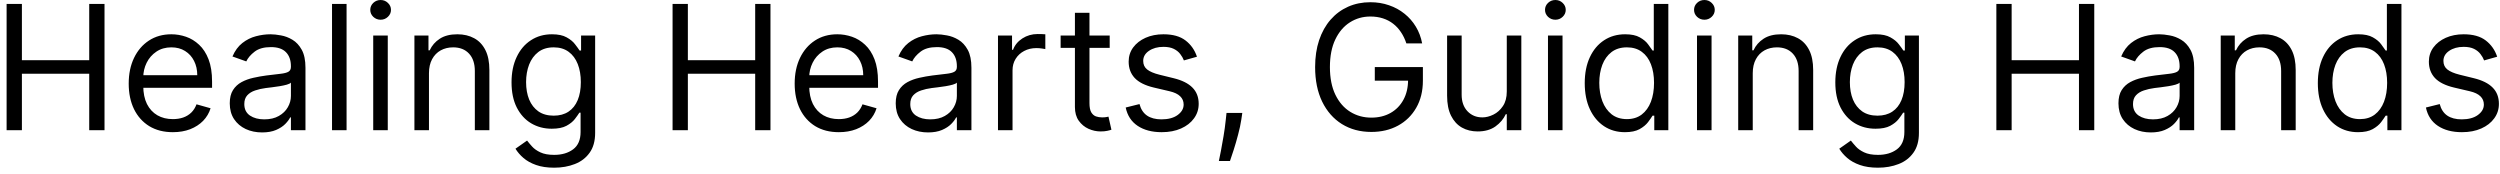 <svg width="288" height="20" viewBox="0 0 288 20" fill="none" xmlns="http://www.w3.org/2000/svg">
<path d="M0.761 15V0.455H2.523V6.932H10.278V0.455H12.04V15H10.278V8.494H2.523V15H0.761ZM19.913 15.227C18.861 15.227 17.955 14.995 17.192 14.531C16.435 14.062 15.85 13.409 15.438 12.571C15.031 11.728 14.827 10.748 14.827 9.631C14.827 8.513 15.031 7.528 15.438 6.676C15.85 5.819 16.423 5.152 17.157 4.673C17.896 4.19 18.757 3.949 19.742 3.949C20.31 3.949 20.871 4.044 21.425 4.233C21.979 4.422 22.484 4.73 22.938 5.156C23.393 5.578 23.755 6.136 24.025 6.832C24.295 7.528 24.43 8.385 24.43 9.403V10.114H16.021V8.665H22.725C22.725 8.049 22.602 7.5 22.356 7.017C22.114 6.534 21.769 6.153 21.319 5.874C20.874 5.594 20.348 5.455 19.742 5.455C19.075 5.455 18.497 5.62 18.009 5.952C17.526 6.278 17.155 6.705 16.894 7.23C16.634 7.756 16.504 8.319 16.504 8.92V9.886C16.504 10.71 16.646 11.409 16.93 11.982C17.218 12.55 17.619 12.983 18.13 13.281C18.641 13.575 19.236 13.722 19.913 13.722C20.353 13.722 20.751 13.66 21.106 13.537C21.466 13.409 21.776 13.22 22.036 12.969C22.297 12.713 22.498 12.396 22.64 12.017L24.259 12.472C24.089 13.021 23.802 13.504 23.4 13.921C22.997 14.332 22.5 14.654 21.908 14.886C21.317 15.114 20.651 15.227 19.913 15.227ZM30.19 15.256C29.498 15.256 28.871 15.126 28.308 14.865C27.744 14.6 27.297 14.219 26.965 13.722C26.634 13.22 26.468 12.614 26.468 11.903C26.468 11.278 26.591 10.772 26.837 10.383C27.084 9.991 27.413 9.683 27.825 9.46C28.236 9.238 28.691 9.072 29.188 8.963C29.69 8.849 30.194 8.759 30.701 8.693C31.364 8.608 31.901 8.544 32.313 8.501C32.73 8.454 33.033 8.376 33.222 8.267C33.416 8.158 33.514 7.969 33.514 7.699V7.642C33.514 6.941 33.322 6.397 32.938 6.009C32.559 5.62 31.984 5.426 31.212 5.426C30.412 5.426 29.785 5.601 29.33 5.952C28.876 6.302 28.556 6.676 28.371 7.074L26.78 6.506C27.065 5.843 27.443 5.327 27.917 4.957C28.395 4.583 28.916 4.323 29.479 4.176C30.048 4.025 30.606 3.949 31.155 3.949C31.506 3.949 31.908 3.991 32.363 4.077C32.822 4.157 33.265 4.325 33.691 4.581C34.122 4.837 34.479 5.223 34.764 5.739C35.048 6.255 35.19 6.946 35.19 7.812V15H33.514V13.523H33.428C33.315 13.759 33.125 14.013 32.86 14.283C32.595 14.553 32.242 14.782 31.802 14.972C31.361 15.161 30.824 15.256 30.19 15.256ZM30.445 13.75C31.108 13.75 31.667 13.62 32.121 13.359C32.581 13.099 32.926 12.763 33.158 12.351C33.395 11.939 33.514 11.506 33.514 11.051V9.517C33.443 9.602 33.286 9.68 33.045 9.751C32.808 9.818 32.533 9.877 32.221 9.929C31.913 9.976 31.613 10.019 31.319 10.057C31.03 10.09 30.796 10.118 30.616 10.142C30.18 10.199 29.773 10.291 29.394 10.419C29.02 10.542 28.717 10.729 28.485 10.98C28.258 11.226 28.144 11.562 28.144 11.989C28.144 12.571 28.36 13.011 28.791 13.31C29.226 13.603 29.778 13.75 30.445 13.75ZM39.925 0.455V15H38.249V0.455H39.925ZM42.995 15V4.091H44.671V15H42.995ZM43.847 2.273C43.521 2.273 43.239 2.161 43.002 1.939C42.77 1.716 42.654 1.449 42.654 1.136C42.654 0.824 42.77 0.556 43.002 0.334C43.239 0.111 43.521 0 43.847 0C44.174 0 44.453 0.111 44.685 0.334C44.922 0.556 45.041 0.824 45.041 1.136C45.041 1.449 44.922 1.716 44.685 1.939C44.453 2.161 44.174 2.273 43.847 2.273ZM49.417 8.438V15H47.741V4.091H49.36V5.795H49.502C49.758 5.241 50.146 4.796 50.667 4.46C51.188 4.119 51.86 3.949 52.684 3.949C53.423 3.949 54.069 4.1 54.623 4.403C55.177 4.702 55.608 5.156 55.916 5.767C56.224 6.373 56.377 7.14 56.377 8.068V15H54.701V8.182C54.701 7.325 54.479 6.657 54.034 6.179C53.589 5.696 52.978 5.455 52.201 5.455C51.666 5.455 51.188 5.571 50.767 5.803C50.35 6.035 50.021 6.373 49.779 6.818C49.538 7.263 49.417 7.803 49.417 8.438ZM63.844 19.318C63.034 19.318 62.338 19.214 61.756 19.006C61.173 18.802 60.688 18.532 60.3 18.196C59.916 17.865 59.611 17.509 59.383 17.131L60.719 16.193C60.87 16.392 61.062 16.619 61.294 16.875C61.526 17.135 61.843 17.36 62.246 17.55C62.653 17.744 63.186 17.841 63.844 17.841C64.724 17.841 65.451 17.628 66.024 17.202C66.597 16.776 66.883 16.108 66.883 15.199V12.983H66.742C66.618 13.182 66.443 13.428 66.216 13.722C65.993 14.01 65.671 14.268 65.25 14.496C64.833 14.718 64.27 14.829 63.56 14.829C62.679 14.829 61.888 14.621 61.188 14.204C60.492 13.788 59.94 13.182 59.533 12.386C59.13 11.591 58.929 10.625 58.929 9.489C58.929 8.371 59.126 7.398 59.519 6.57C59.911 5.736 60.458 5.092 61.159 4.638C61.86 4.178 62.669 3.949 63.588 3.949C64.298 3.949 64.862 4.067 65.278 4.304C65.7 4.536 66.022 4.801 66.244 5.099C66.472 5.393 66.647 5.634 66.77 5.824H66.94V4.091H68.56V15.312C68.56 16.25 68.347 17.012 67.921 17.599C67.499 18.191 66.931 18.625 66.216 18.899C65.506 19.178 64.715 19.318 63.844 19.318ZM63.787 13.324C64.459 13.324 65.028 13.17 65.492 12.862C65.956 12.555 66.308 12.112 66.55 11.534C66.791 10.956 66.912 10.265 66.912 9.46C66.912 8.674 66.794 7.981 66.557 7.379C66.32 6.778 65.97 6.307 65.506 5.966C65.042 5.625 64.469 5.455 63.787 5.455C63.077 5.455 62.485 5.634 62.011 5.994C61.543 6.354 61.19 6.837 60.953 7.443C60.721 8.049 60.605 8.722 60.605 9.46C60.605 10.218 60.724 10.888 60.96 11.47C61.202 12.048 61.557 12.502 62.026 12.834C62.499 13.161 63.086 13.324 63.787 13.324ZM77.48 15V0.455H79.242V6.932H86.997V0.455H88.758V15H86.997V8.494H79.242V15H77.48ZM96.631 15.227C95.58 15.227 94.674 14.995 93.911 14.531C93.154 14.062 92.569 13.409 92.157 12.571C91.75 11.728 91.546 10.748 91.546 9.631C91.546 8.513 91.75 7.528 92.157 6.676C92.569 5.819 93.142 5.152 93.876 4.673C94.614 4.19 95.476 3.949 96.461 3.949C97.029 3.949 97.59 4.044 98.144 4.233C98.698 4.422 99.202 4.73 99.657 5.156C100.112 5.578 100.474 6.136 100.744 6.832C101.013 7.528 101.148 8.385 101.148 9.403V10.114H92.739V8.665H99.444C99.444 8.049 99.321 7.5 99.075 7.017C98.833 6.534 98.487 6.153 98.038 5.874C97.593 5.594 97.067 5.455 96.461 5.455C95.793 5.455 95.216 5.62 94.728 5.952C94.245 6.278 93.873 6.705 93.613 7.23C93.353 7.756 93.222 8.319 93.222 8.92V9.886C93.222 10.71 93.364 11.409 93.648 11.982C93.937 12.55 94.337 12.983 94.849 13.281C95.36 13.575 95.954 13.722 96.631 13.722C97.072 13.722 97.469 13.66 97.825 13.537C98.184 13.409 98.495 13.22 98.755 12.969C99.015 12.713 99.217 12.396 99.359 12.017L100.978 12.472C100.808 13.021 100.521 13.504 100.119 13.921C99.716 14.332 99.219 14.654 98.627 14.886C98.035 15.114 97.37 15.227 96.631 15.227ZM106.908 15.256C106.217 15.256 105.59 15.126 105.026 14.865C104.463 14.6 104.015 14.219 103.684 13.722C103.353 13.22 103.187 12.614 103.187 11.903C103.187 11.278 103.31 10.772 103.556 10.383C103.802 9.991 104.131 9.683 104.543 9.46C104.955 9.238 105.41 9.072 105.907 8.963C106.409 8.849 106.913 8.759 107.42 8.693C108.083 8.608 108.62 8.544 109.032 8.501C109.449 8.454 109.752 8.376 109.941 8.267C110.135 8.158 110.232 7.969 110.232 7.699V7.642C110.232 6.941 110.04 6.397 109.657 6.009C109.278 5.62 108.703 5.426 107.931 5.426C107.131 5.426 106.504 5.601 106.049 5.952C105.594 6.302 105.275 6.676 105.09 7.074L103.499 6.506C103.783 5.843 104.162 5.327 104.636 4.957C105.114 4.583 105.635 4.323 106.198 4.176C106.766 4.025 107.325 3.949 107.874 3.949C108.225 3.949 108.627 3.991 109.082 4.077C109.541 4.157 109.984 4.325 110.41 4.581C110.841 4.837 111.198 5.223 111.482 5.739C111.766 6.255 111.908 6.946 111.908 7.812V15H110.232V13.523H110.147C110.033 13.759 109.844 14.013 109.579 14.283C109.314 14.553 108.961 14.782 108.521 14.972C108.08 15.161 107.543 15.256 106.908 15.256ZM107.164 13.75C107.827 13.75 108.386 13.62 108.84 13.359C109.299 13.099 109.645 12.763 109.877 12.351C110.114 11.939 110.232 11.506 110.232 11.051V9.517C110.161 9.602 110.005 9.68 109.763 9.751C109.527 9.818 109.252 9.877 108.94 9.929C108.632 9.976 108.331 10.019 108.038 10.057C107.749 10.09 107.514 10.118 107.335 10.142C106.899 10.199 106.492 10.291 106.113 10.419C105.739 10.542 105.436 10.729 105.204 10.98C104.977 11.226 104.863 11.562 104.863 11.989C104.863 12.571 105.078 13.011 105.509 13.31C105.945 13.603 106.496 13.75 107.164 13.75ZM114.968 15V4.091H116.587V5.739H116.701C116.9 5.199 117.259 4.761 117.78 4.425C118.301 4.089 118.888 3.92 119.542 3.92C119.665 3.92 119.819 3.923 120.003 3.928C120.188 3.932 120.328 3.939 120.422 3.949V5.653C120.365 5.639 120.235 5.618 120.032 5.589C119.833 5.556 119.622 5.54 119.4 5.54C118.869 5.54 118.396 5.651 117.979 5.874C117.567 6.091 117.24 6.394 116.999 6.783C116.762 7.166 116.644 7.604 116.644 8.097V15H114.968ZM127.837 4.091V5.511H122.184V4.091H127.837ZM123.831 1.477H125.507V11.875C125.507 12.348 125.576 12.704 125.713 12.94C125.855 13.172 126.035 13.329 126.253 13.409C126.476 13.485 126.71 13.523 126.956 13.523C127.141 13.523 127.292 13.513 127.411 13.494C127.529 13.471 127.624 13.452 127.695 13.438L128.036 14.943C127.922 14.986 127.764 15.028 127.56 15.071C127.356 15.118 127.098 15.142 126.786 15.142C126.312 15.142 125.848 15.04 125.394 14.837C124.944 14.633 124.57 14.323 124.272 13.906C123.978 13.49 123.831 12.964 123.831 12.329V1.477ZM137.89 6.534L136.385 6.96C136.29 6.709 136.15 6.465 135.966 6.229C135.786 5.987 135.539 5.788 135.227 5.632C134.914 5.476 134.514 5.398 134.027 5.398C133.359 5.398 132.803 5.552 132.358 5.859C131.917 6.162 131.697 6.548 131.697 7.017C131.697 7.434 131.849 7.763 132.152 8.004C132.455 8.246 132.928 8.447 133.572 8.608L135.191 9.006C136.167 9.242 136.894 9.605 137.372 10.092C137.85 10.575 138.089 11.198 138.089 11.96C138.089 12.585 137.909 13.144 137.549 13.636C137.194 14.129 136.697 14.517 136.058 14.801C135.419 15.085 134.675 15.227 133.828 15.227C132.715 15.227 131.794 14.986 131.065 14.503C130.336 14.02 129.874 13.314 129.68 12.386L131.271 11.989C131.422 12.576 131.709 13.016 132.13 13.31C132.556 13.603 133.113 13.75 133.799 13.75C134.581 13.75 135.201 13.584 135.66 13.253C136.124 12.917 136.356 12.514 136.356 12.046C136.356 11.667 136.224 11.349 135.958 11.094C135.693 10.833 135.286 10.639 134.737 10.511L132.919 10.085C131.92 9.848 131.186 9.482 130.717 8.984C130.253 8.482 130.021 7.855 130.021 7.102C130.021 6.487 130.194 5.942 130.539 5.469C130.89 4.995 131.366 4.624 131.967 4.354C132.573 4.084 133.26 3.949 134.027 3.949C135.106 3.949 135.954 4.186 136.569 4.659C137.19 5.133 137.63 5.758 137.89 6.534ZM143.112 13.011L142.999 13.778C142.918 14.318 142.795 14.896 142.629 15.511C142.468 16.127 142.3 16.707 142.125 17.251C141.95 17.796 141.805 18.229 141.692 18.551H140.413C140.475 18.248 140.555 17.848 140.655 17.351C140.754 16.854 140.854 16.297 140.953 15.682C141.057 15.071 141.143 14.446 141.209 13.807L141.294 13.011H143.112ZM162.013 5C161.857 4.522 161.651 4.093 161.395 3.714C161.144 3.331 160.844 3.004 160.493 2.734C160.148 2.464 159.755 2.259 159.314 2.116C158.874 1.974 158.391 1.903 157.865 1.903C157.004 1.903 156.22 2.126 155.515 2.571C154.809 3.016 154.248 3.672 153.831 4.538C153.415 5.405 153.206 6.468 153.206 7.727C153.206 8.987 153.417 10.05 153.838 10.916C154.26 11.783 154.83 12.438 155.55 12.883C156.27 13.329 157.079 13.551 157.979 13.551C158.812 13.551 159.546 13.374 160.181 13.018C160.82 12.659 161.317 12.152 161.672 11.499C162.032 10.84 162.212 10.066 162.212 9.176L162.752 9.29H158.377V7.727H163.917V9.29C163.917 10.488 163.661 11.529 163.15 12.415C162.643 13.3 161.942 13.987 161.047 14.474C160.157 14.957 159.134 15.199 157.979 15.199C156.691 15.199 155.56 14.896 154.584 14.29C153.614 13.684 152.856 12.822 152.311 11.704C151.772 10.587 151.502 9.261 151.502 7.727C151.502 6.577 151.656 5.542 151.963 4.624C152.276 3.7 152.716 2.914 153.284 2.266C153.853 1.617 154.525 1.12 155.301 0.774C156.078 0.429 156.933 0.256 157.865 0.256C158.632 0.256 159.347 0.372 160.01 0.604C160.678 0.831 161.272 1.155 161.793 1.577C162.319 1.993 162.757 2.493 163.107 3.075C163.457 3.653 163.699 4.295 163.831 5H162.013ZM173.581 10.54V4.091H175.257V15H173.581V13.153H173.467C173.212 13.707 172.814 14.178 172.274 14.567C171.734 14.95 171.053 15.142 170.229 15.142C169.547 15.142 168.941 14.993 168.411 14.695C167.88 14.392 167.464 13.937 167.161 13.331C166.857 12.72 166.706 11.951 166.706 11.023V4.091H168.382V10.909C168.382 11.704 168.605 12.339 169.05 12.812C169.5 13.286 170.072 13.523 170.768 13.523C171.185 13.523 171.609 13.416 172.04 13.203C172.475 12.99 172.84 12.663 173.134 12.223C173.432 11.783 173.581 11.222 173.581 10.54ZM178.327 15V4.091H180.003V15H178.327ZM179.179 2.273C178.853 2.273 178.571 2.161 178.334 1.939C178.102 1.716 177.986 1.449 177.986 1.136C177.986 0.824 178.102 0.556 178.334 0.334C178.571 0.111 178.853 0 179.179 0C179.506 0 179.785 0.111 180.017 0.334C180.254 0.556 180.373 0.824 180.373 1.136C180.373 1.449 180.254 1.716 180.017 1.939C179.785 2.161 179.506 2.273 179.179 2.273ZM187.192 15.227C186.283 15.227 185.481 14.998 184.785 14.538C184.089 14.074 183.544 13.421 183.151 12.578C182.758 11.731 182.562 10.729 182.562 9.574C182.562 8.428 182.758 7.434 183.151 6.591C183.544 5.748 184.091 5.097 184.792 4.638C185.493 4.178 186.302 3.949 187.221 3.949C187.931 3.949 188.492 4.067 188.904 4.304C189.321 4.536 189.638 4.801 189.856 5.099C190.078 5.393 190.251 5.634 190.374 5.824H190.516V0.455H192.192V15H190.573V13.324H190.374C190.251 13.523 190.076 13.774 189.849 14.077C189.621 14.375 189.297 14.643 188.876 14.879C188.454 15.111 187.893 15.227 187.192 15.227ZM187.42 13.722C188.092 13.722 188.66 13.546 189.124 13.196C189.588 12.841 189.941 12.351 190.183 11.726C190.424 11.096 190.545 10.369 190.545 9.545C190.545 8.731 190.426 8.018 190.19 7.408C189.953 6.792 189.603 6.314 189.138 5.973C188.674 5.627 188.102 5.455 187.42 5.455C186.71 5.455 186.118 5.637 185.644 6.001C185.175 6.361 184.823 6.851 184.586 7.472C184.354 8.087 184.238 8.778 184.238 9.545C184.238 10.322 184.356 11.027 184.593 11.662C184.835 12.292 185.19 12.794 185.658 13.168C186.132 13.537 186.719 13.722 187.42 13.722ZM195.495 15V4.091H197.171V15H195.495ZM196.347 2.273C196.021 2.273 195.739 2.161 195.502 1.939C195.27 1.716 195.154 1.449 195.154 1.136C195.154 0.824 195.27 0.556 195.502 0.334C195.739 0.111 196.021 0 196.347 0C196.674 0 196.953 0.111 197.185 0.334C197.422 0.556 197.54 0.824 197.54 1.136C197.54 1.449 197.422 1.716 197.185 1.939C196.953 2.161 196.674 2.273 196.347 2.273ZM201.917 8.438V15H200.241V4.091H201.86V5.795H202.002C202.258 5.241 202.646 4.796 203.167 4.46C203.688 4.119 204.36 3.949 205.184 3.949C205.923 3.949 206.569 4.1 207.123 4.403C207.677 4.702 208.108 5.156 208.416 5.767C208.724 6.373 208.877 7.14 208.877 8.068V15H207.201V8.182C207.201 7.325 206.979 6.657 206.534 6.179C206.089 5.696 205.478 5.455 204.701 5.455C204.166 5.455 203.688 5.571 203.267 5.803C202.85 6.035 202.521 6.373 202.279 6.818C202.038 7.263 201.917 7.803 201.917 8.438ZM216.344 19.318C215.534 19.318 214.838 19.214 214.256 19.006C213.673 18.802 213.188 18.532 212.8 18.196C212.416 17.865 212.111 17.509 211.884 17.131L213.219 16.193C213.37 16.392 213.562 16.619 213.794 16.875C214.026 17.135 214.343 17.36 214.746 17.55C215.153 17.744 215.686 17.841 216.344 17.841C217.224 17.841 217.951 17.628 218.524 17.202C219.097 16.776 219.384 16.108 219.384 15.199V12.983H219.241C219.118 13.182 218.943 13.428 218.716 13.722C218.493 14.01 218.171 14.268 217.75 14.496C217.333 14.718 216.77 14.829 216.06 14.829C215.179 14.829 214.388 14.621 213.688 14.204C212.991 13.788 212.44 13.182 212.033 12.386C211.63 11.591 211.429 10.625 211.429 9.489C211.429 8.371 211.625 7.398 212.018 6.57C212.411 5.736 212.958 5.092 213.659 4.638C214.36 4.178 215.17 3.949 216.088 3.949C216.798 3.949 217.362 4.067 217.778 4.304C218.2 4.536 218.522 4.801 218.744 5.099C218.972 5.393 219.147 5.634 219.27 5.824H219.44V4.091H221.06V15.312C221.06 16.25 220.847 17.012 220.42 17.599C219.999 18.191 219.431 18.625 218.716 18.899C218.006 19.178 217.215 19.318 216.344 19.318ZM216.287 13.324C216.959 13.324 217.527 13.17 217.991 12.862C218.455 12.555 218.808 12.112 219.05 11.534C219.291 10.956 219.412 10.265 219.412 9.46C219.412 8.674 219.294 7.981 219.057 7.379C218.82 6.778 218.47 6.307 218.006 5.966C217.542 5.625 216.969 5.455 216.287 5.455C215.577 5.455 214.985 5.634 214.511 5.994C214.043 6.354 213.69 6.837 213.453 7.443C213.221 8.049 213.105 8.722 213.105 9.46C213.105 10.218 213.223 10.888 213.46 11.47C213.702 12.048 214.057 12.502 214.526 12.834C214.999 13.161 215.586 13.324 216.287 13.324ZM229.98 15V0.455H231.741V6.932H239.497V0.455H241.259V15H239.497V8.494H231.741V15H229.98ZM247.768 15.256C247.076 15.256 246.449 15.126 245.886 14.865C245.322 14.6 244.875 14.219 244.543 13.722C244.212 13.22 244.046 12.614 244.046 11.903C244.046 11.278 244.169 10.772 244.415 10.383C244.662 9.991 244.991 9.683 245.403 9.46C245.815 9.238 246.269 9.072 246.766 8.963C247.268 8.849 247.772 8.759 248.279 8.693C248.942 8.608 249.479 8.544 249.891 8.501C250.308 8.454 250.611 8.376 250.8 8.267C250.995 8.158 251.092 7.969 251.092 7.699V7.642C251.092 6.941 250.9 6.397 250.516 6.009C250.138 5.62 249.562 5.426 248.79 5.426C247.99 5.426 247.363 5.601 246.908 5.952C246.454 6.302 246.134 6.676 245.95 7.074L244.359 6.506C244.643 5.843 245.022 5.327 245.495 4.957C245.973 4.583 246.494 4.323 247.058 4.176C247.626 4.025 248.184 3.949 248.734 3.949C249.084 3.949 249.487 3.991 249.941 4.077C250.4 4.157 250.843 4.325 251.269 4.581C251.7 4.837 252.058 5.223 252.342 5.739C252.626 6.255 252.768 6.946 252.768 7.812V15H251.092V13.523H251.006C250.893 13.759 250.703 14.013 250.438 14.283C250.173 14.553 249.82 14.782 249.38 14.972C248.94 15.161 248.402 15.256 247.768 15.256ZM248.023 13.75C248.686 13.75 249.245 13.62 249.7 13.359C250.159 13.099 250.504 12.763 250.737 12.351C250.973 11.939 251.092 11.506 251.092 11.051V9.517C251.021 9.602 250.864 9.68 250.623 9.751C250.386 9.818 250.112 9.877 249.799 9.929C249.491 9.976 249.191 10.019 248.897 10.057C248.608 10.09 248.374 10.118 248.194 10.142C247.758 10.199 247.351 10.291 246.972 10.419C246.598 10.542 246.295 10.729 246.063 10.98C245.836 11.226 245.722 11.562 245.722 11.989C245.722 12.571 245.938 13.011 246.369 13.31C246.804 13.603 247.356 13.75 248.023 13.75ZM257.503 8.438V15H255.827V4.091H257.446V5.795H257.588C257.844 5.241 258.232 4.796 258.753 4.46C259.274 4.119 259.946 3.949 260.77 3.949C261.509 3.949 262.155 4.1 262.709 4.403C263.263 4.702 263.694 5.156 264.002 5.767C264.31 6.373 264.463 7.14 264.463 8.068V15H262.787V8.182C262.787 7.325 262.565 6.657 262.12 6.179C261.675 5.696 261.064 5.455 260.287 5.455C259.752 5.455 259.274 5.571 258.853 5.803C258.436 6.035 258.107 6.373 257.865 6.818C257.624 7.263 257.503 7.803 257.503 8.438ZM271.646 15.227C270.737 15.227 269.934 14.998 269.238 14.538C268.542 14.074 267.997 13.421 267.604 12.578C267.211 11.731 267.015 10.729 267.015 9.574C267.015 8.428 267.211 7.434 267.604 6.591C267.997 5.748 268.544 5.097 269.245 4.638C269.946 4.178 270.755 3.949 271.674 3.949C272.384 3.949 272.945 4.067 273.357 4.304C273.774 4.536 274.091 4.801 274.309 5.099C274.531 5.393 274.704 5.634 274.827 5.824H274.969V0.455H276.646V15H275.026V13.324H274.827C274.704 13.523 274.529 13.774 274.302 14.077C274.075 14.375 273.75 14.643 273.329 14.879C272.907 15.111 272.346 15.227 271.646 15.227ZM271.873 13.722C272.545 13.722 273.113 13.546 273.577 13.196C274.041 12.841 274.394 12.351 274.636 11.726C274.877 11.096 274.998 10.369 274.998 9.545C274.998 8.731 274.879 8.018 274.643 7.408C274.406 6.792 274.056 6.314 273.592 5.973C273.128 5.627 272.555 5.455 271.873 5.455C271.163 5.455 270.571 5.637 270.097 6.001C269.629 6.361 269.276 6.851 269.039 7.472C268.807 8.087 268.691 8.778 268.691 9.545C268.691 10.322 268.809 11.027 269.046 11.662C269.288 12.292 269.643 12.794 270.112 13.168C270.585 13.537 271.172 13.722 271.873 13.722ZM287.675 6.534L286.17 6.96C286.075 6.709 285.935 6.465 285.751 6.229C285.571 5.987 285.325 5.788 285.012 5.632C284.7 5.476 284.299 5.398 283.812 5.398C283.144 5.398 282.588 5.552 282.143 5.859C281.702 6.162 281.482 6.548 281.482 7.017C281.482 7.434 281.634 7.763 281.937 8.004C282.24 8.246 282.713 8.447 283.357 8.608L284.977 9.006C285.952 9.242 286.679 9.605 287.157 10.092C287.635 10.575 287.874 11.198 287.874 11.96C287.874 12.585 287.694 13.144 287.335 13.636C286.979 14.129 286.482 14.517 285.843 14.801C285.204 15.085 284.46 15.227 283.613 15.227C282.5 15.227 281.579 14.986 280.85 14.503C280.121 14.02 279.659 13.314 279.465 12.386L281.056 11.989C281.208 12.576 281.494 13.016 281.915 13.31C282.342 13.603 282.898 13.75 283.585 13.75C284.366 13.75 284.986 13.584 285.445 13.253C285.909 12.917 286.141 12.514 286.141 12.046C286.141 11.667 286.009 11.349 285.744 11.094C285.478 10.833 285.071 10.639 284.522 10.511L282.704 10.085C281.705 9.848 280.971 9.482 280.502 8.984C280.038 8.482 279.806 7.855 279.806 7.102C279.806 6.487 279.979 5.942 280.325 5.469C280.675 4.995 281.151 4.624 281.752 4.354C282.358 4.084 283.045 3.949 283.812 3.949C284.891 3.949 285.739 4.186 286.354 4.659C286.975 5.133 287.415 5.758 287.675 6.534Z" fill="black"/>
</svg>
